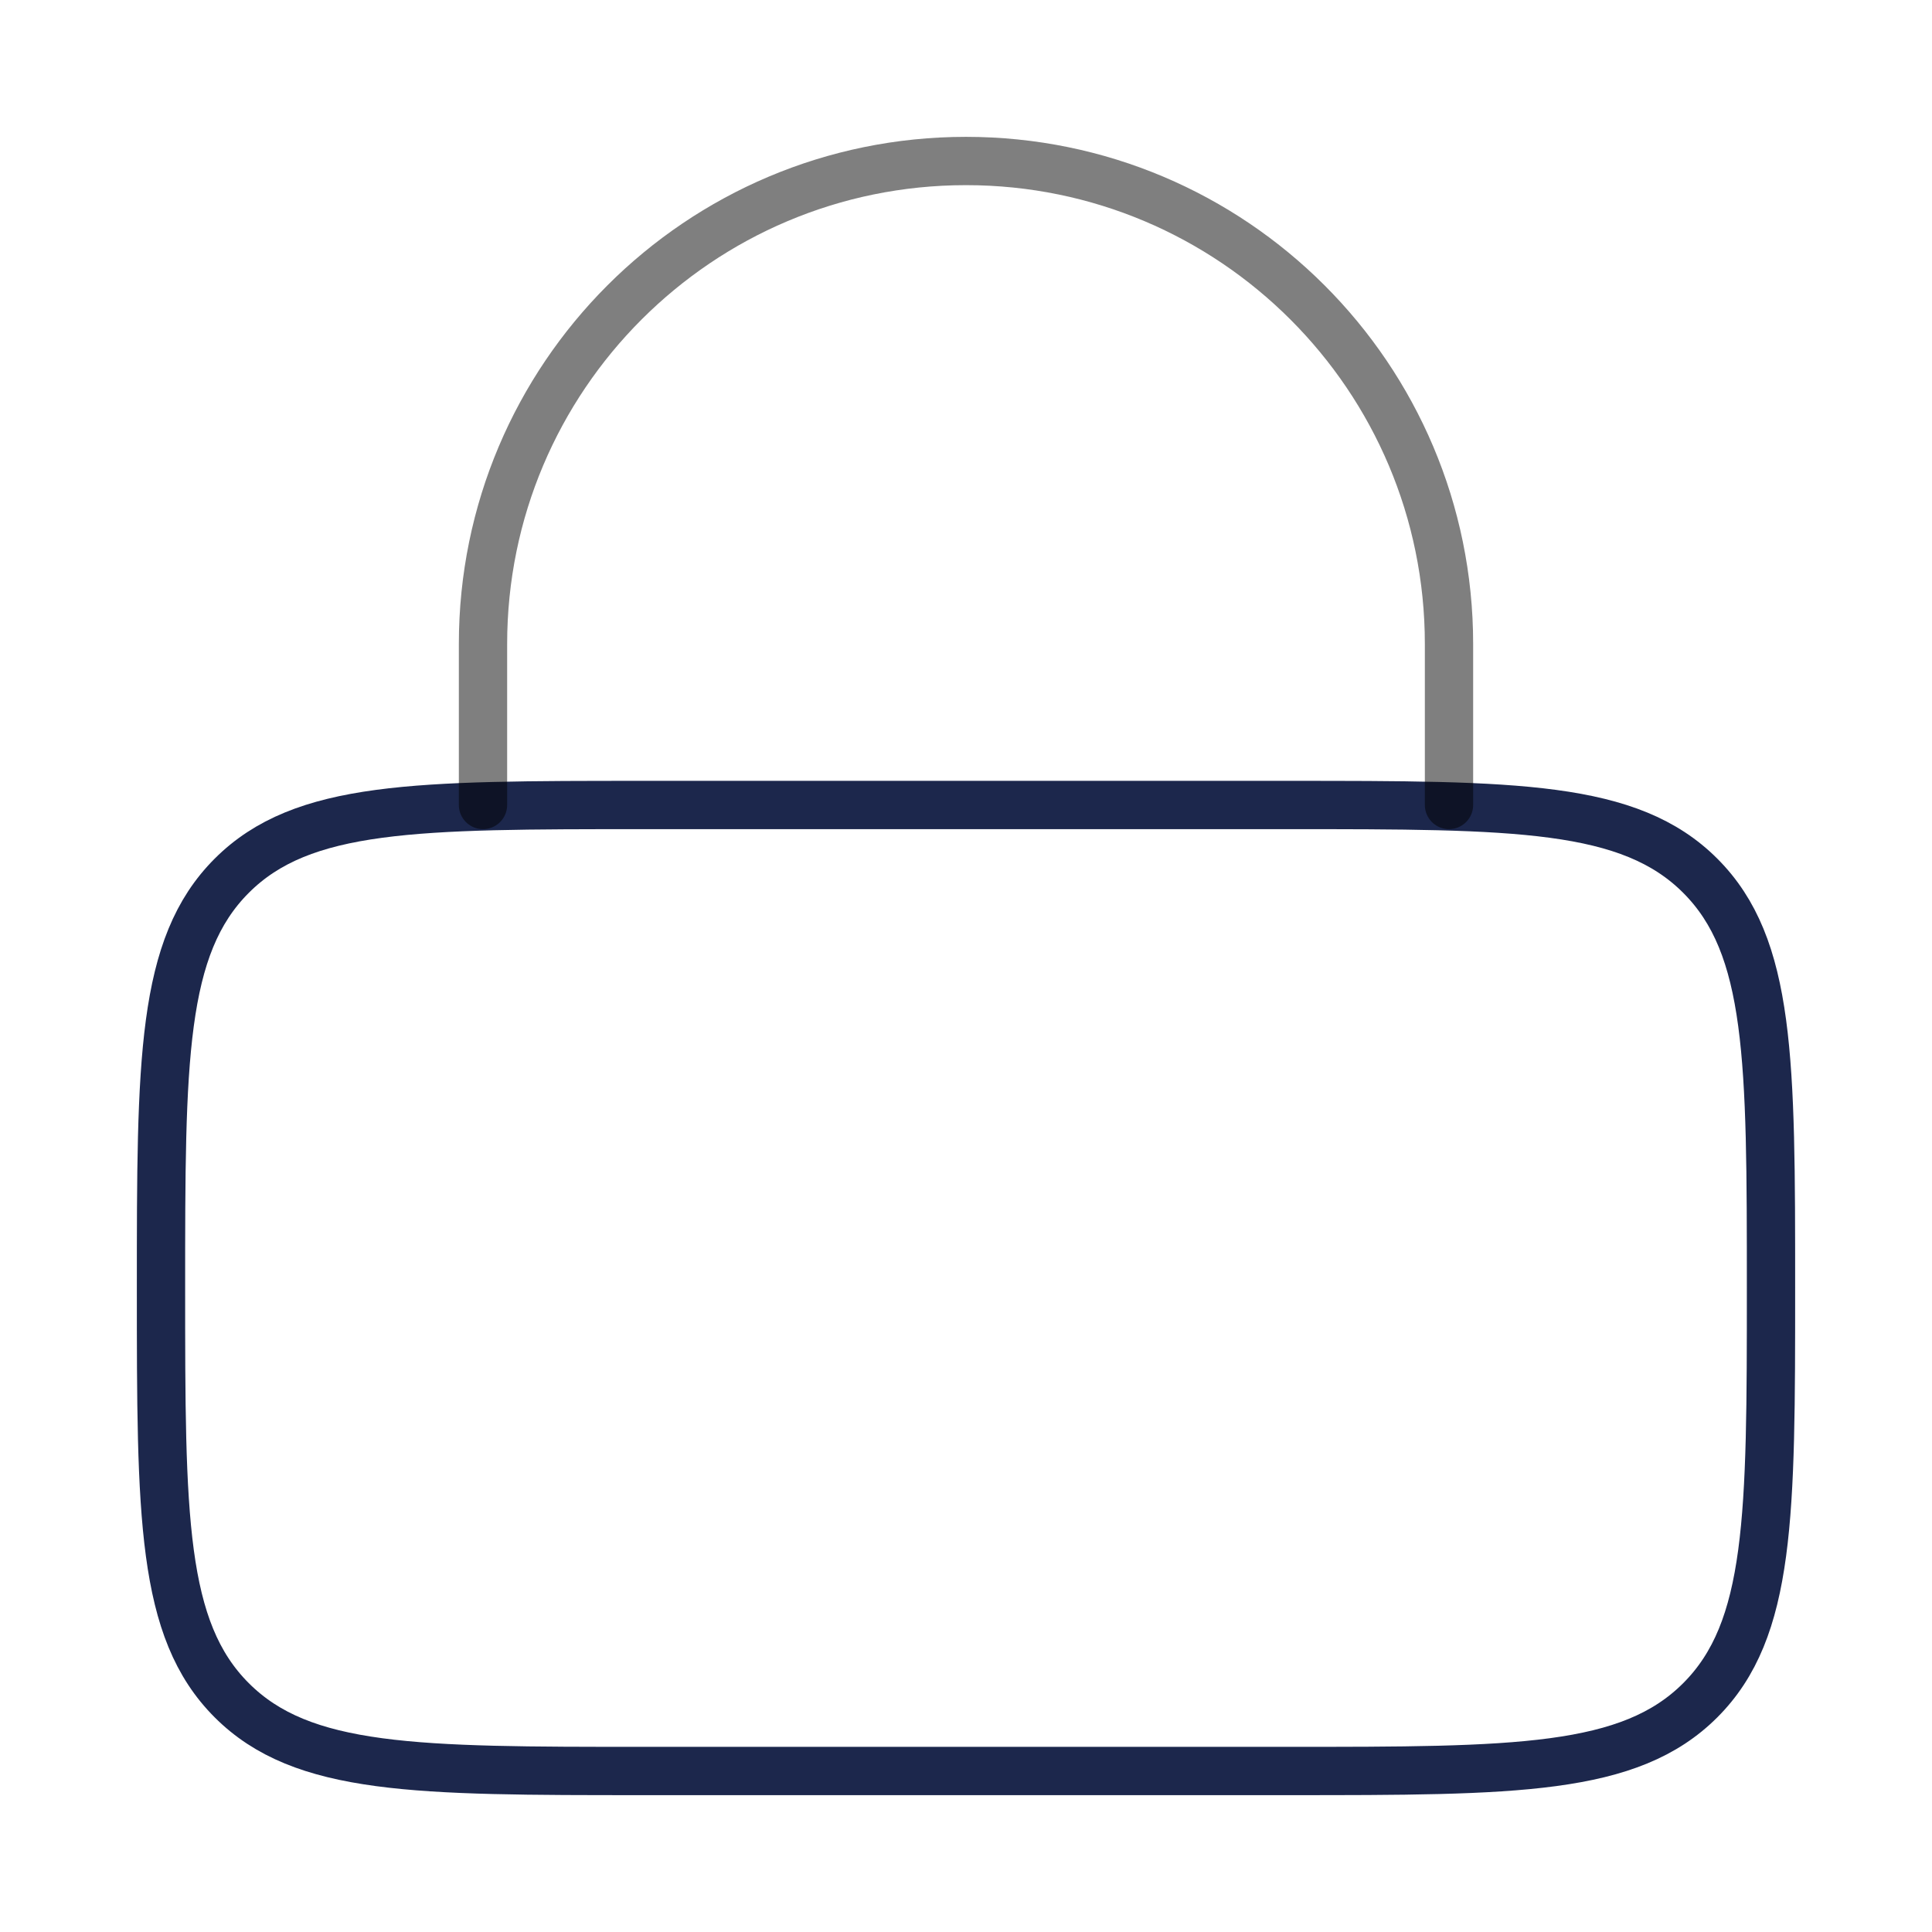 <svg width="60" height="60" viewBox="0 0 60 60" fill="none" xmlns="http://www.w3.org/2000/svg">
<path d="M5 40C5 32.929 5 29.393 7.197 27.197C9.393 25 12.929 25 20 25H40C47.071 25 50.607 25 52.803 27.197C55 29.393 55 32.929 55 40C55 47.071 55 50.607 52.803 52.803C50.607 55 47.071 55 40 55H20C12.929 55 9.393 55 7.197 52.803C5 50.607 5 47.071 5 40Z" stroke="#1C274C" stroke-width="1.5"/>
<path opacity="0.5" d="M15 25V20C15 11.716 21.716 5 30 5C38.284 5 45 11.716 45 20V25" stroke="black" stroke-width="1.5" stroke-linecap="round"/>
</svg>
